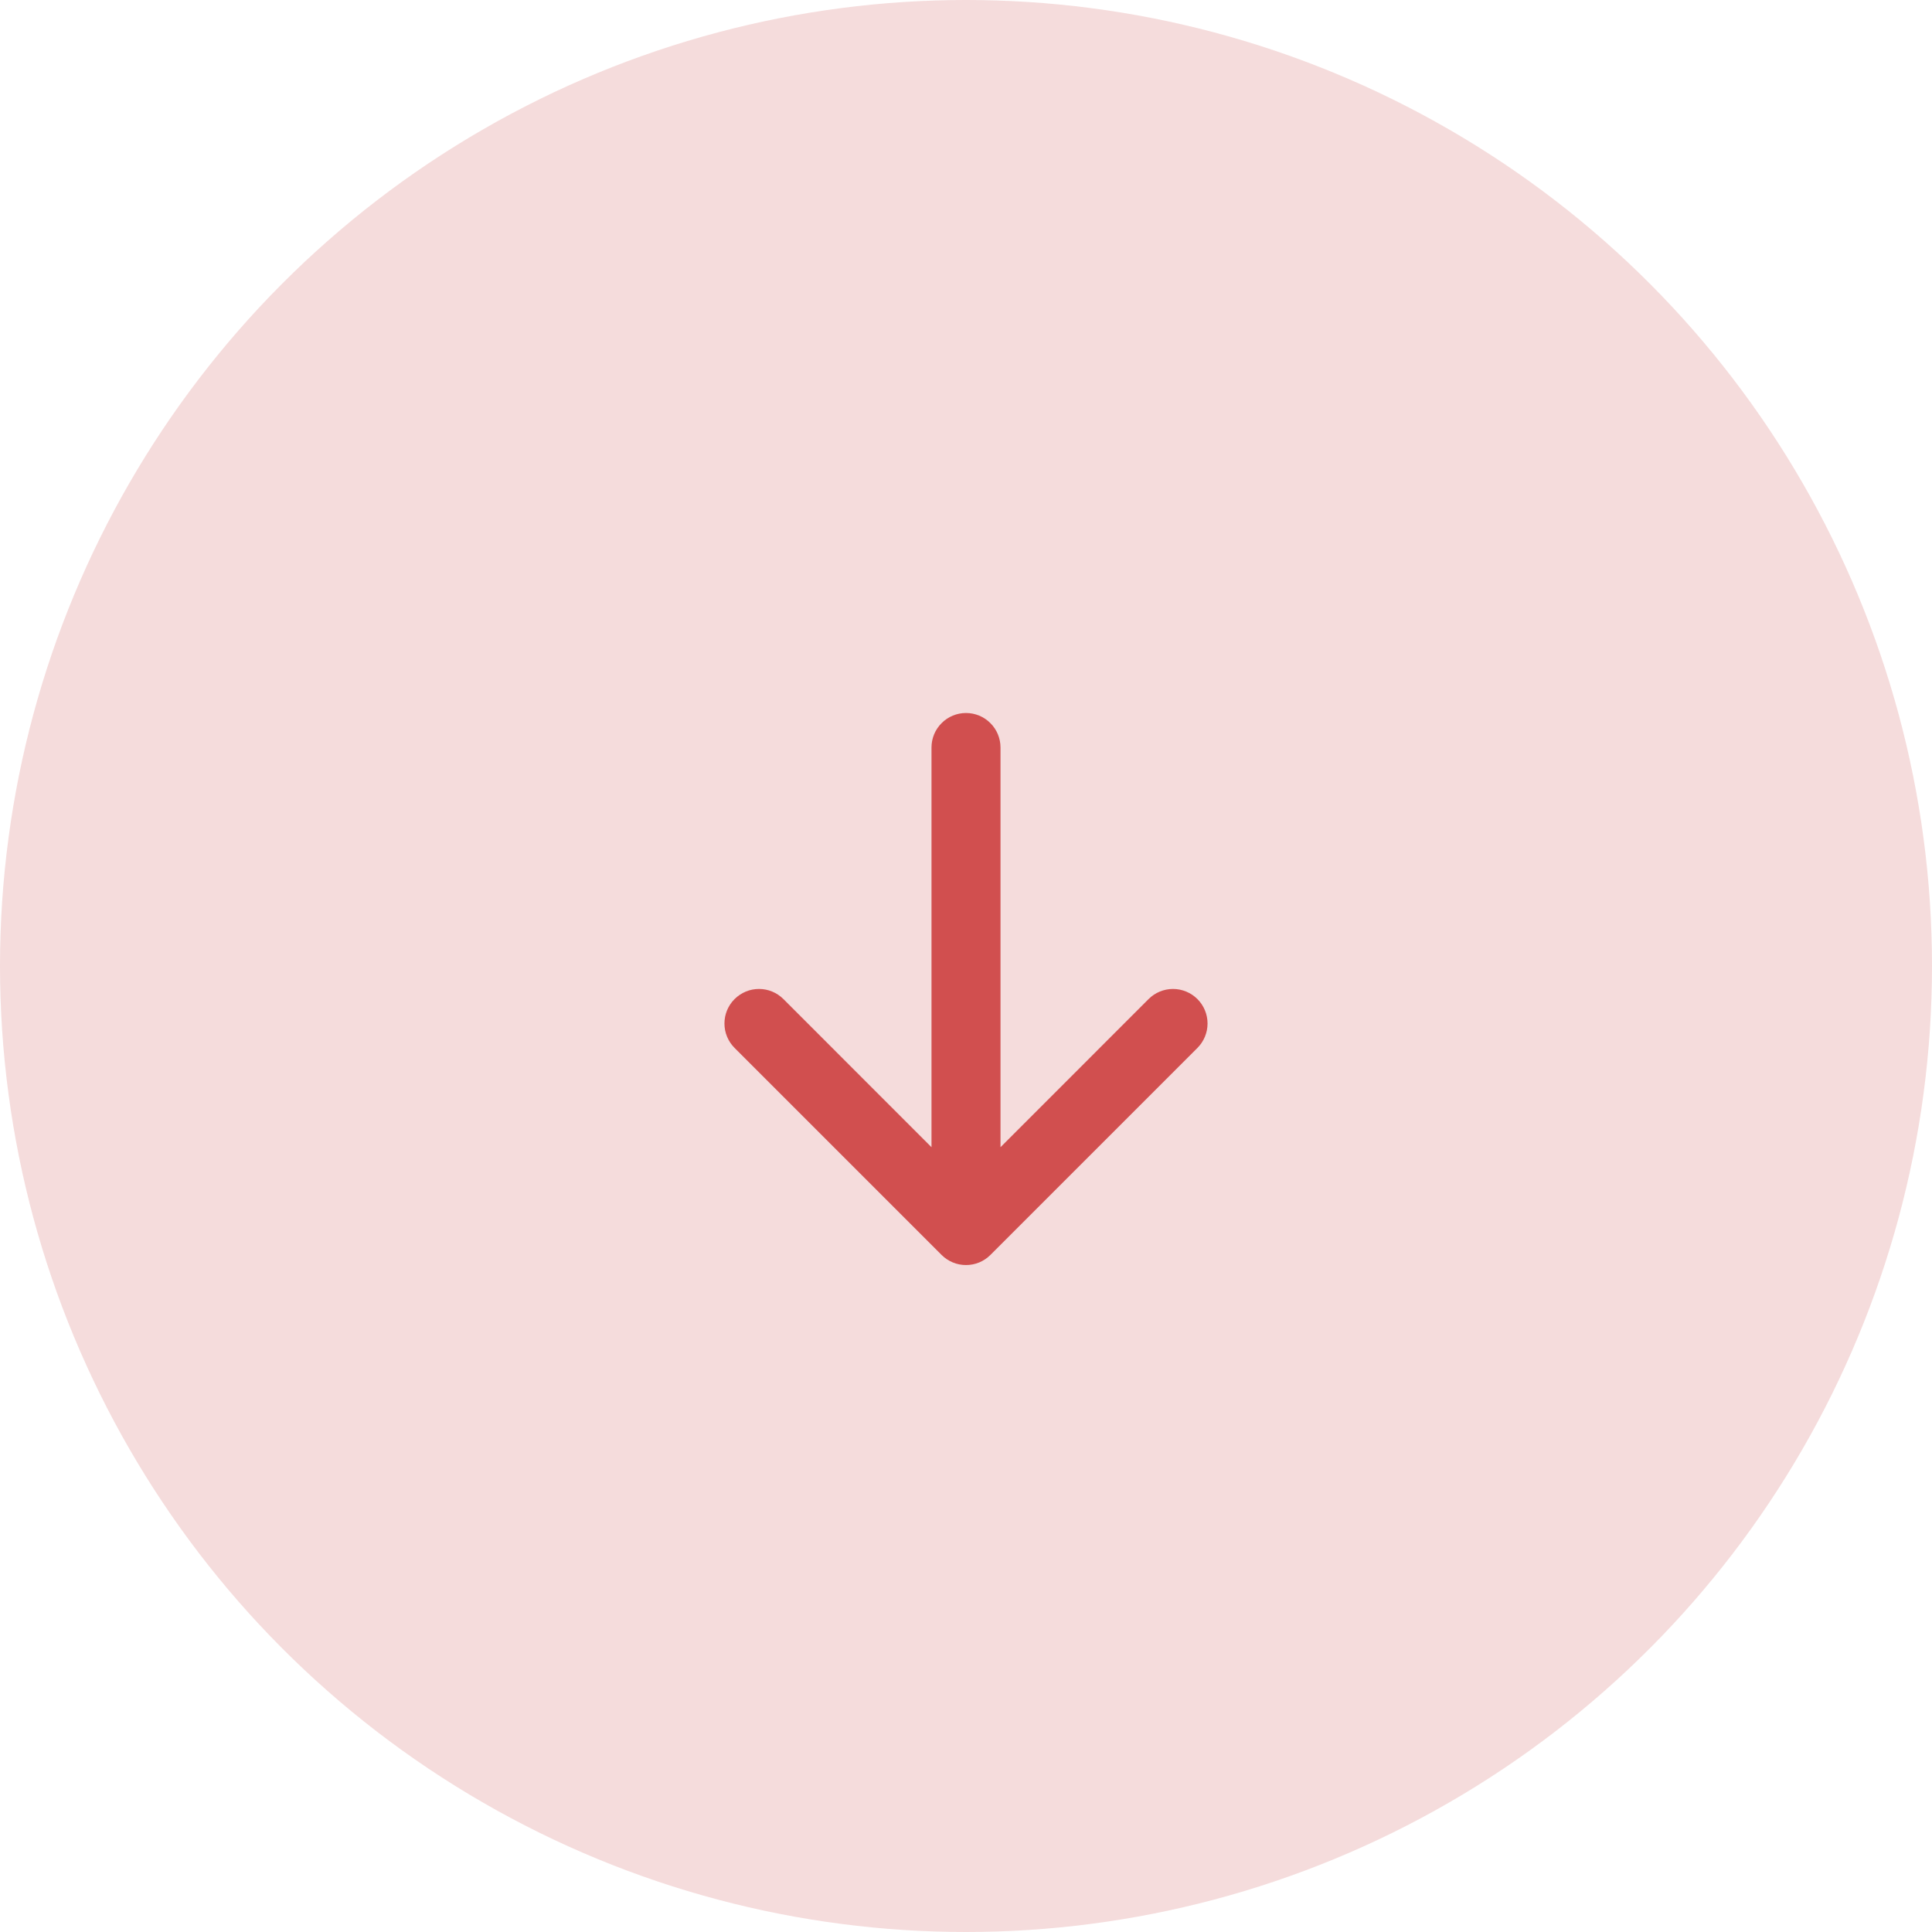 <svg width="42" height="42" viewBox="0 0 42 42" fill="none" xmlns="http://www.w3.org/2000/svg">
<circle cx="21" cy="21" r="21" fill="#F5DCDC"/>
<path fill-rule="evenodd" clip-rule="evenodd" d="M21 15.5C20.801 15.5 20.61 15.579 20.47 15.72C20.329 15.86 20.25 16.051 20.25 16.25L20.25 24.939L17.031 21.719C16.961 21.649 16.878 21.594 16.787 21.556C16.696 21.518 16.599 21.499 16.5 21.499C16.401 21.499 16.304 21.518 16.213 21.556C16.122 21.594 16.039 21.649 15.969 21.719C15.899 21.789 15.844 21.871 15.806 21.962C15.768 22.054 15.749 22.151 15.749 22.25C15.749 22.349 15.768 22.446 15.806 22.537C15.844 22.628 15.899 22.711 15.969 22.781L20.469 27.281C20.539 27.351 20.622 27.406 20.713 27.444C20.804 27.482 20.901 27.501 21 27.501C21.099 27.501 21.196 27.482 21.288 27.444C21.379 27.406 21.461 27.351 21.531 27.281L26.031 22.781C26.172 22.64 26.251 22.449 26.251 22.25C26.251 22.051 26.172 21.86 26.031 21.719C25.89 21.578 25.699 21.499 25.5 21.499C25.301 21.499 25.11 21.578 24.969 21.719L21.75 24.939L21.75 16.25C21.75 16.051 21.671 15.86 21.53 15.72C21.39 15.579 21.199 15.5 21 15.5Z" fill="#D14F4F"/>
</svg>
